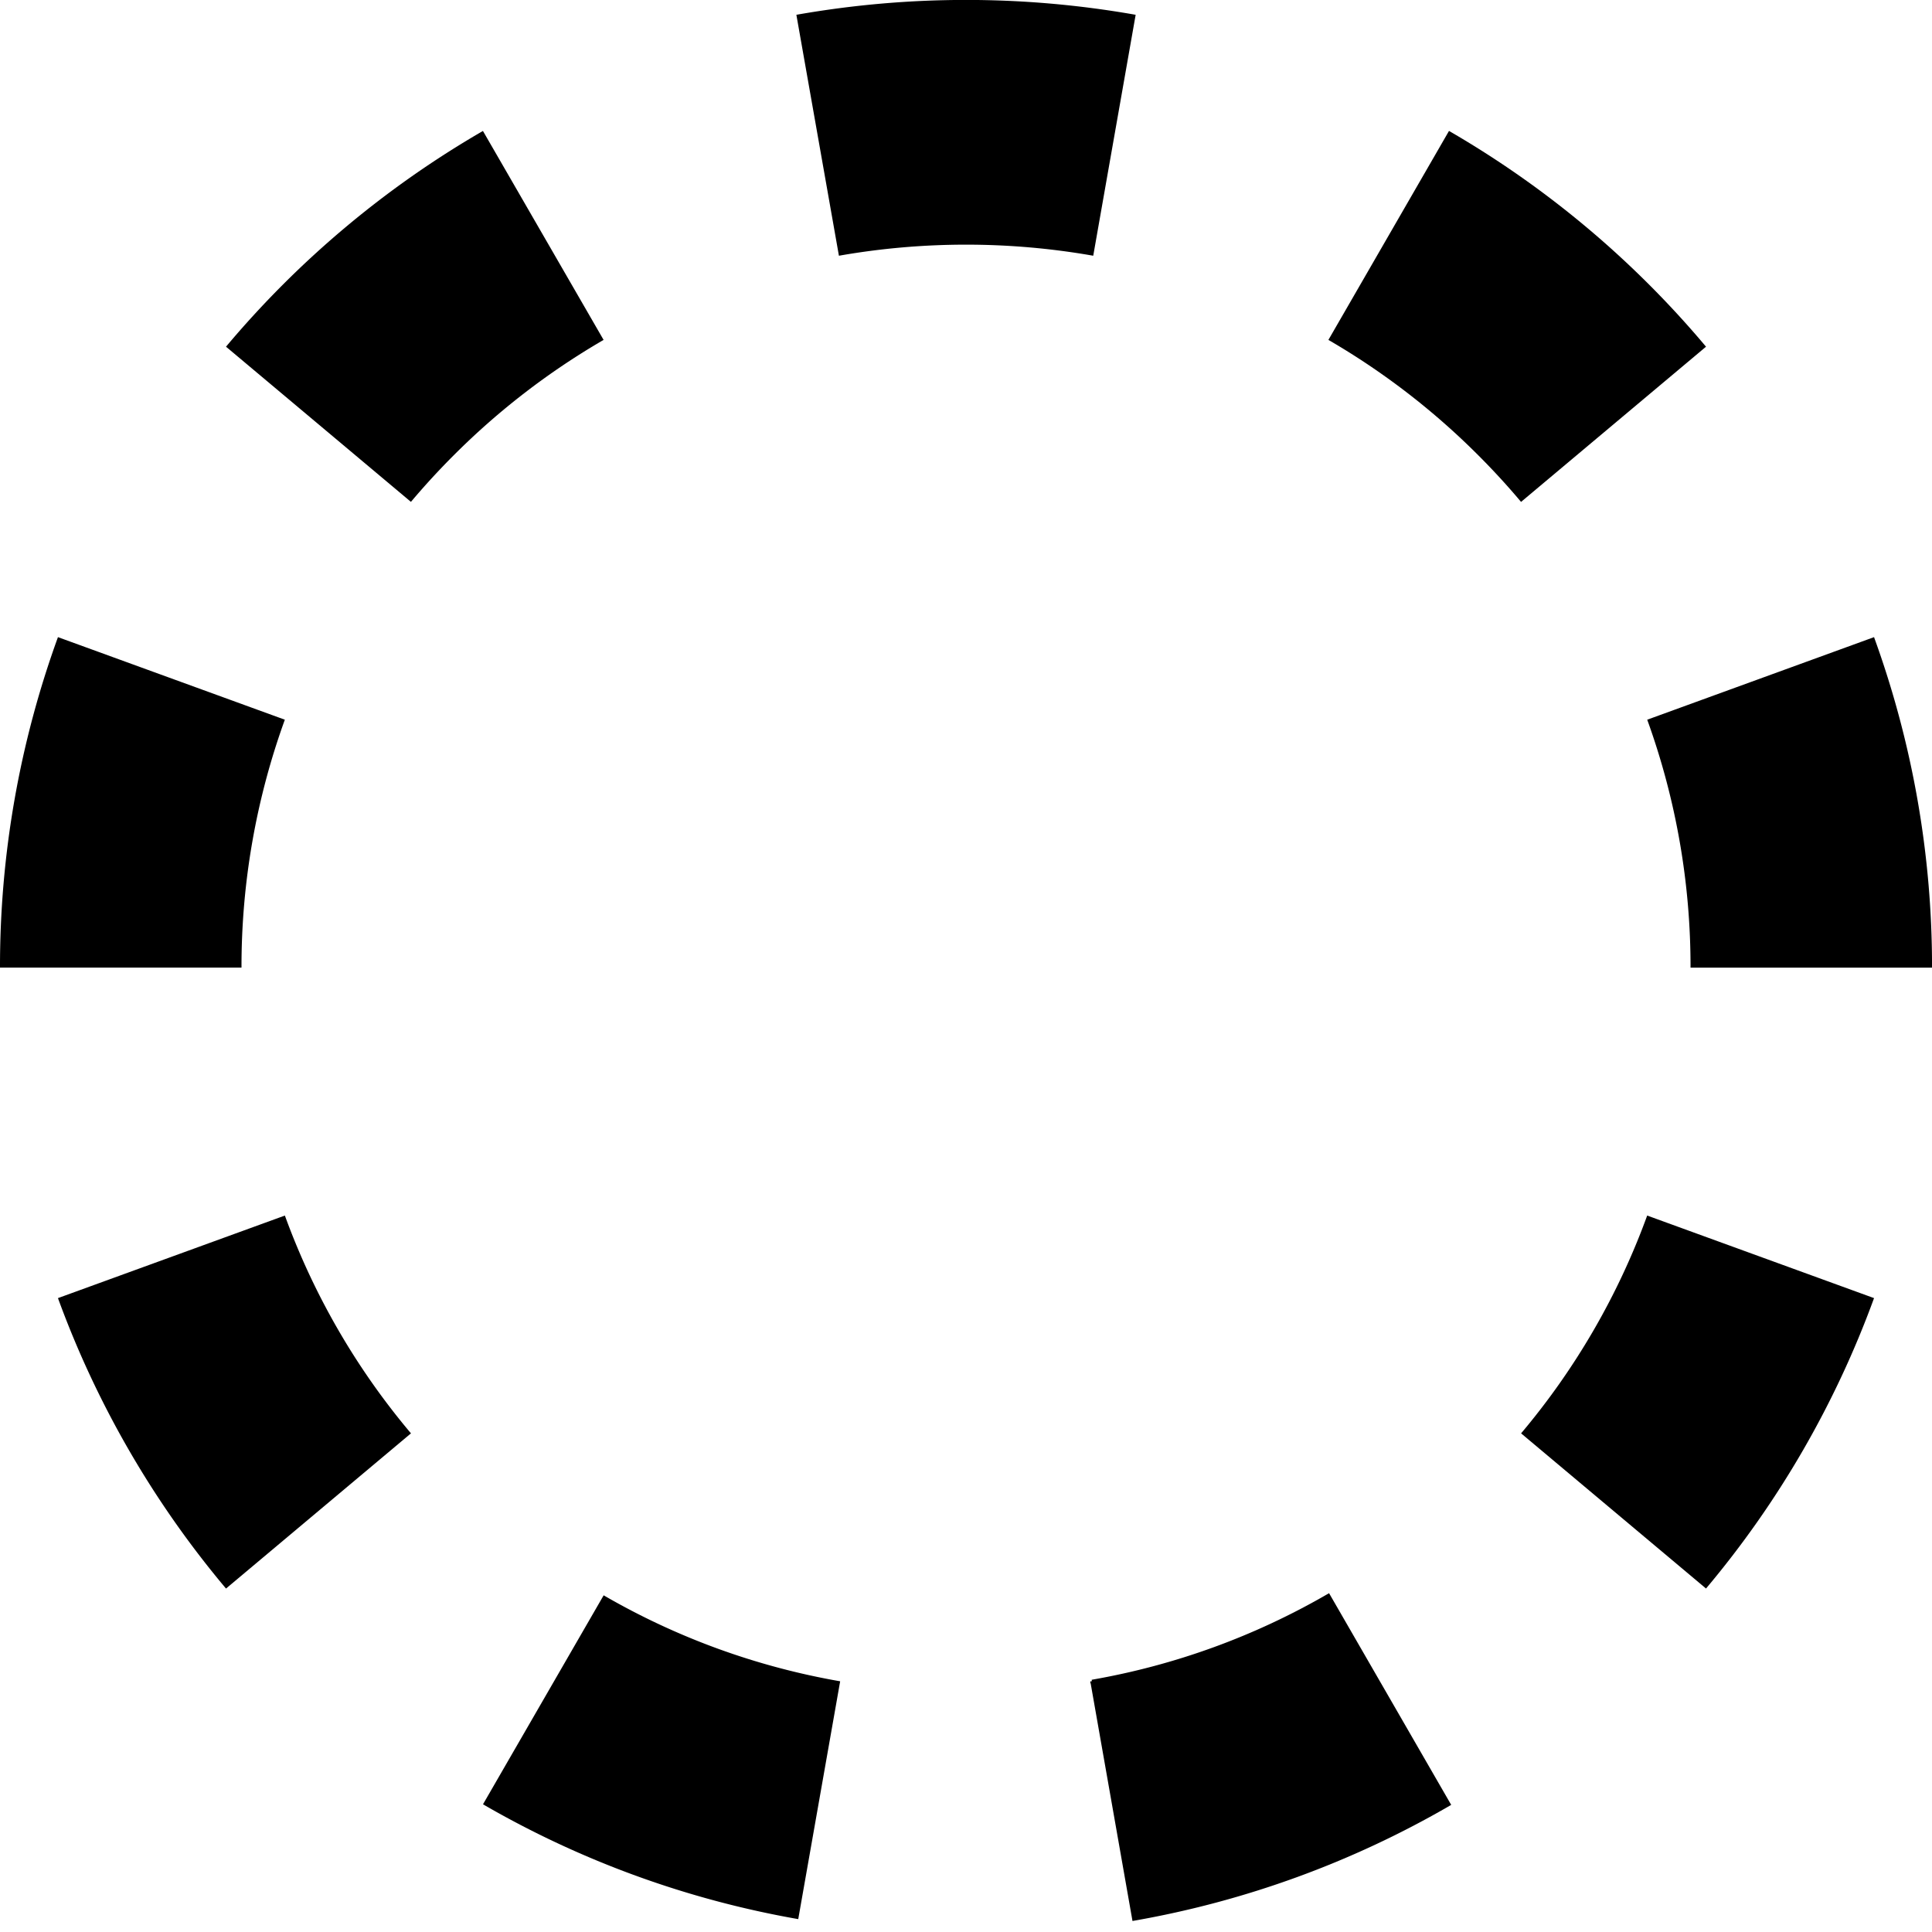 <svg id="레이어_5" data-name="레이어 5" xmlns="http://www.w3.org/2000/svg" viewBox="0 0 600 600"><defs><style>.cls-1{fill:none;stroke:#000;stroke-miterlimit:10;}.cls-2{fill-rule:evenodd;}</style></defs><path d="M582,197.87l-70.44,25.64a225.18,225.18,0,0,1,13.45,77h75A299.57,299.57,0,0,0,582,197.87Z"/><path d="M582,403.14a299.49,299.49,0,0,1-52.18,90.19l-57.43-48.19a223.44,223.44,0,0,0,39.16-67.64Z"/><path d="M260.92,522.14,247.9,596A297.58,297.58,0,0,1,150,560.34l37.47-64.9A222.36,222.36,0,0,0,260.92,522.14Z"/><path d="M127.63,445.14l-57.44,48.2A299.63,299.63,0,0,1,18,403.14L88.47,377.5A223,223,0,0,0,127.63,445.14Z"/><path d="M88.46,223.51A225,225,0,0,0,75,300.5H0A299.57,299.57,0,0,1,18,197.87Z"/><path d="M187.45,105.56A226.18,226.18,0,0,0,140.9,141.4q-7,7-13.28,14.46L70.19,107.67a300.87,300.87,0,0,1,79.79-67Z"/><path d="M529.82,107.67l-57.44,48.2q-6.28-7.47-13.28-14.47a226.18,226.18,0,0,0-46.55-35.84L450,40.66A301.08,301.08,0,0,1,529.82,107.67Z"/><path class="cls-1" d="M450,560.34A297.52,297.52,0,0,1,352.11,596l-13-73.84a222.53,222.53,0,0,0,73.46-26.7Z"/><path class="cls-2" d="M450,560.34A297.52,297.52,0,0,1,352.11,596l-13-73.84a222.53,222.53,0,0,0,73.46-26.7Z"/><path class="cls-1" d="M352.11,5l-13,73.84a229,229,0,0,0-78.17,0L247.9,5A302.58,302.58,0,0,1,352.11,5Z"/><path class="cls-2" d="M352.11,5l-13,73.84a229,229,0,0,0-78.17,0L247.9,5A302.58,302.58,0,0,1,352.11,5Z"/></svg>